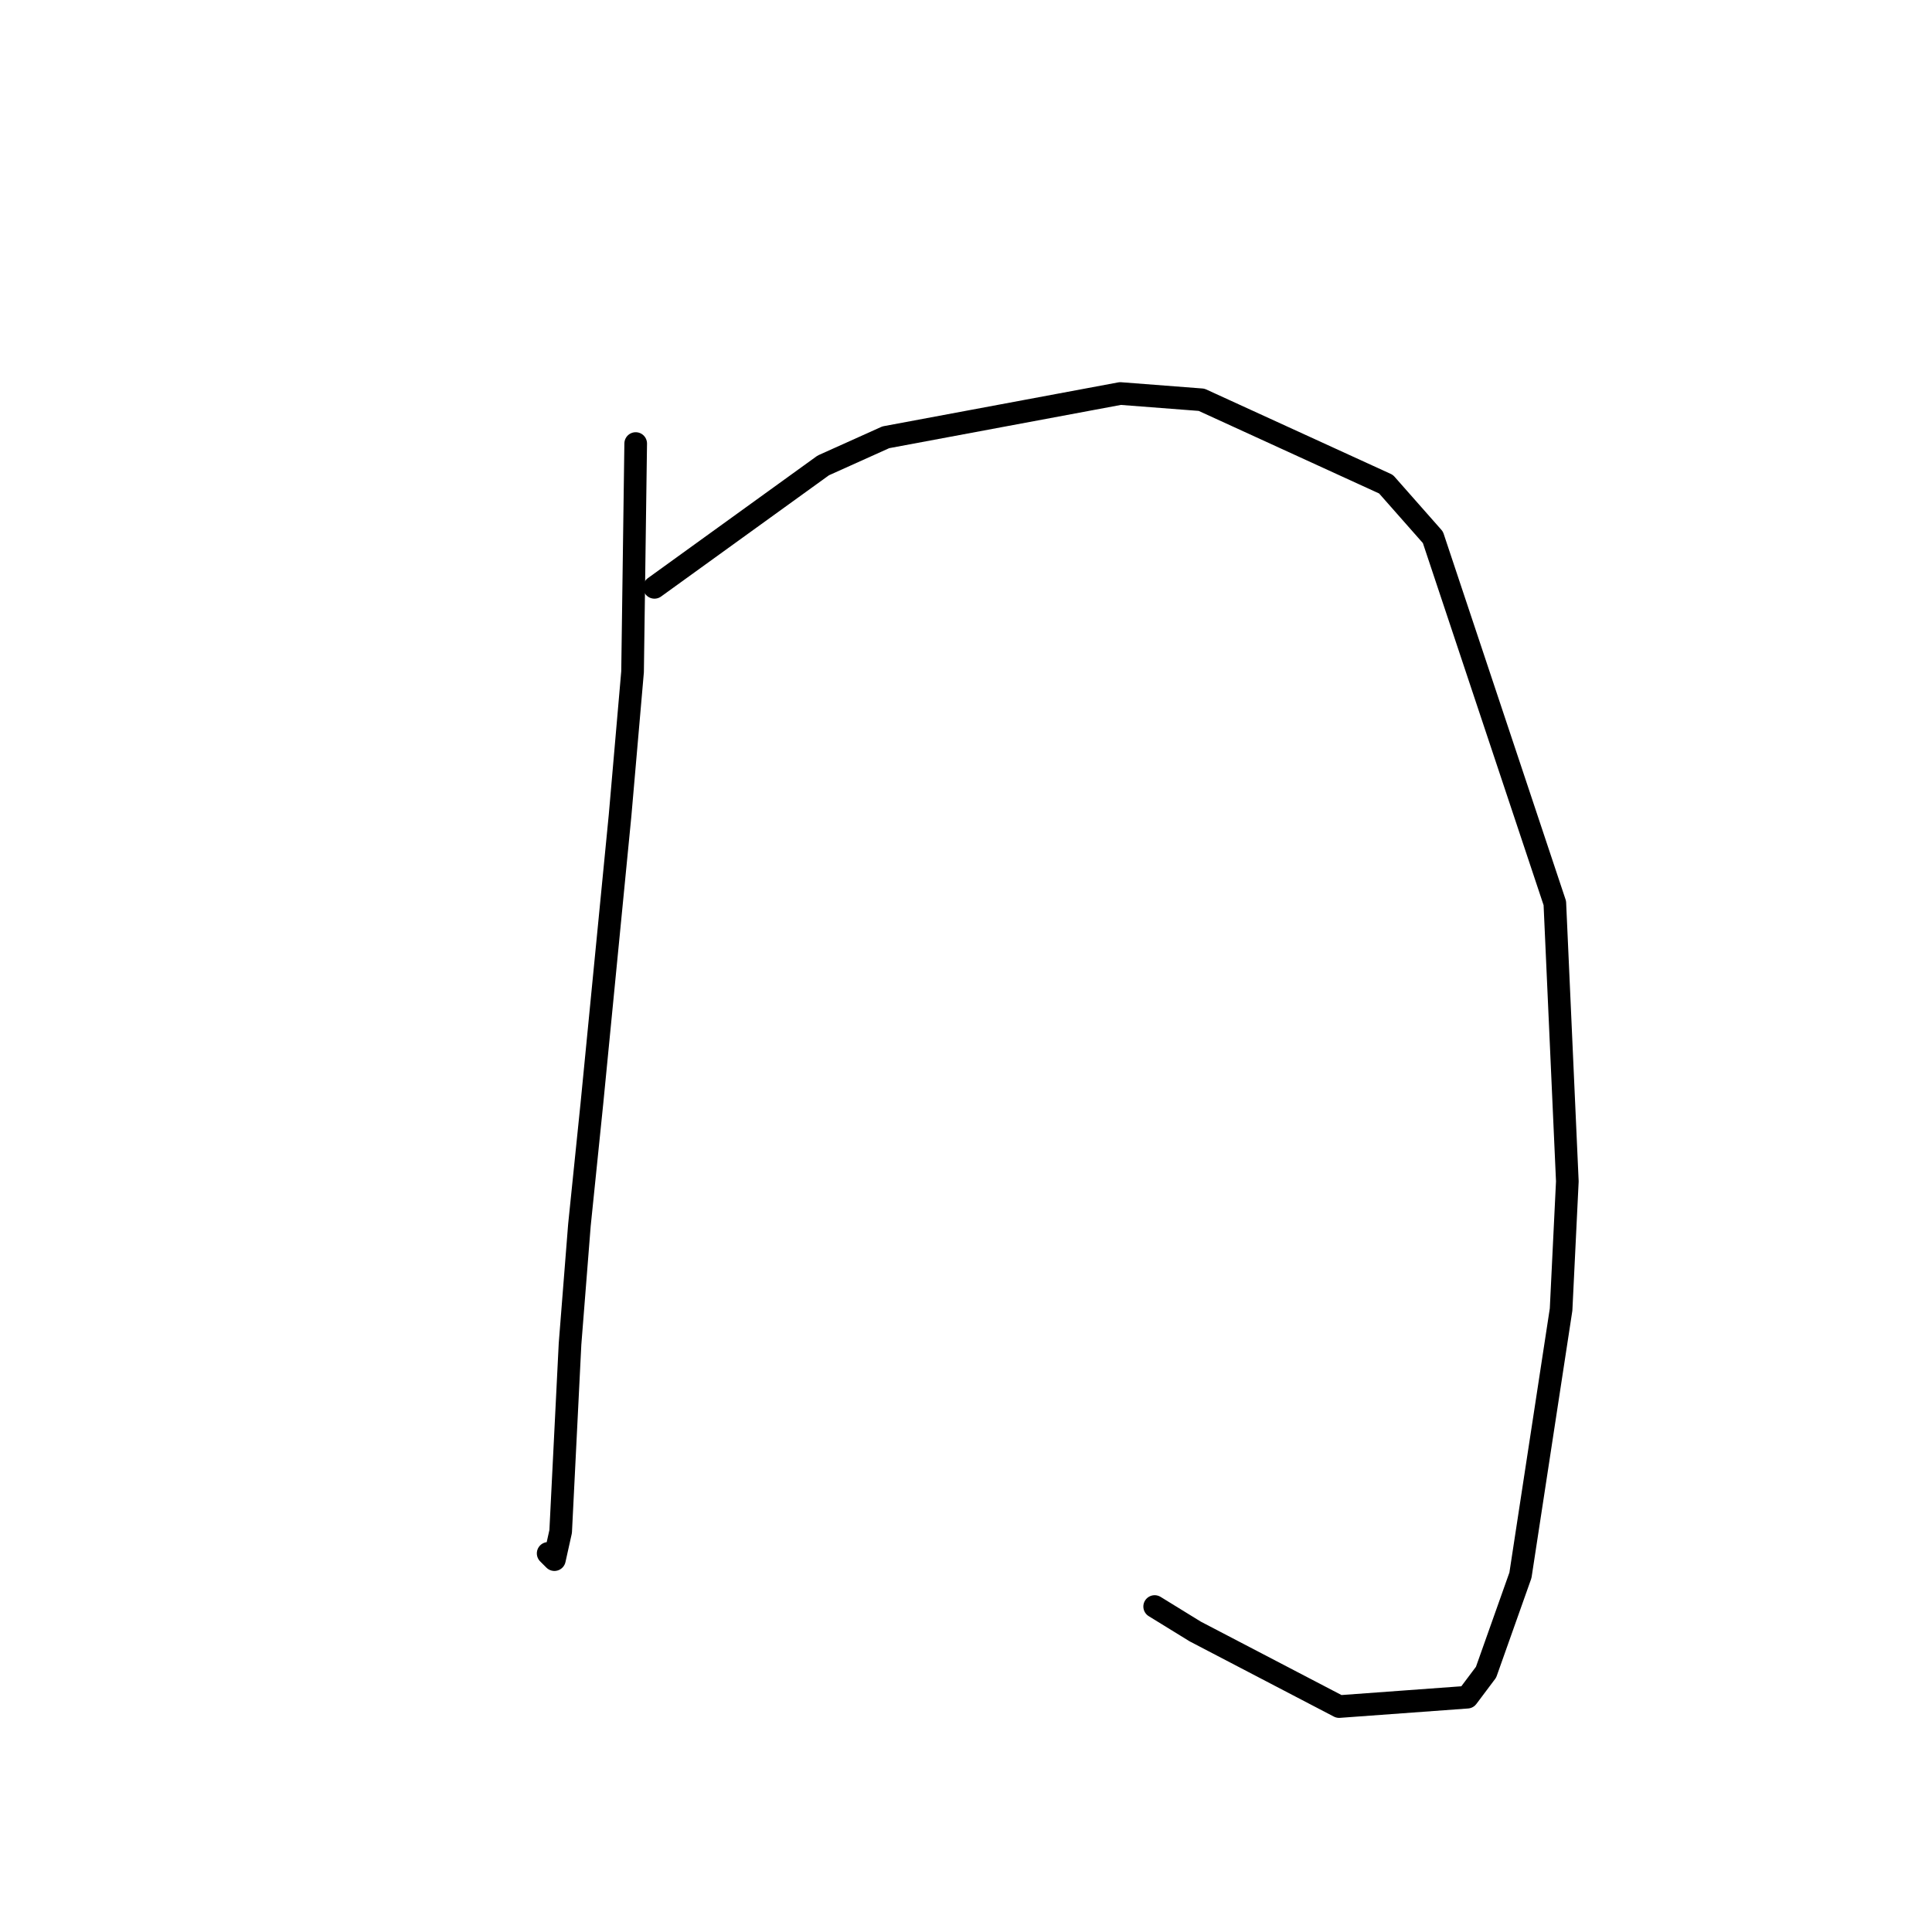 <?xml version="1.0" standalone="no"?>
    <svg width="256" height="256" xmlns="http://www.w3.org/2000/svg" version="1.1">
    <polyline stroke="black" stroke-width="3" stroke-linecap="round" fill="transparent" stroke-linejoin="round" points="84.233 58.771 83.818 89.012 82.161 108.067 78.433 146.178 76.776 162.334 75.533 178.076 74.291 202.931 73.462 206.659 72.634 205.831 72.634 205.831 " />
        <polyline stroke="black" stroke-width="3" stroke-linecap="round" fill="transparent" stroke-linejoin="round" points="86.718 77.827 109.088 61.671 117.373 57.943 148.442 52.143 159.213 52.972 183.653 64.156 189.867 71.199 206.023 119.666 207.68 156.535 206.852 173.519 201.466 208.731 196.91 221.573 194.424 224.887 177.44 226.129 158.384 216.187 152.999 212.873 152.999 212.873 " />
        </svg>